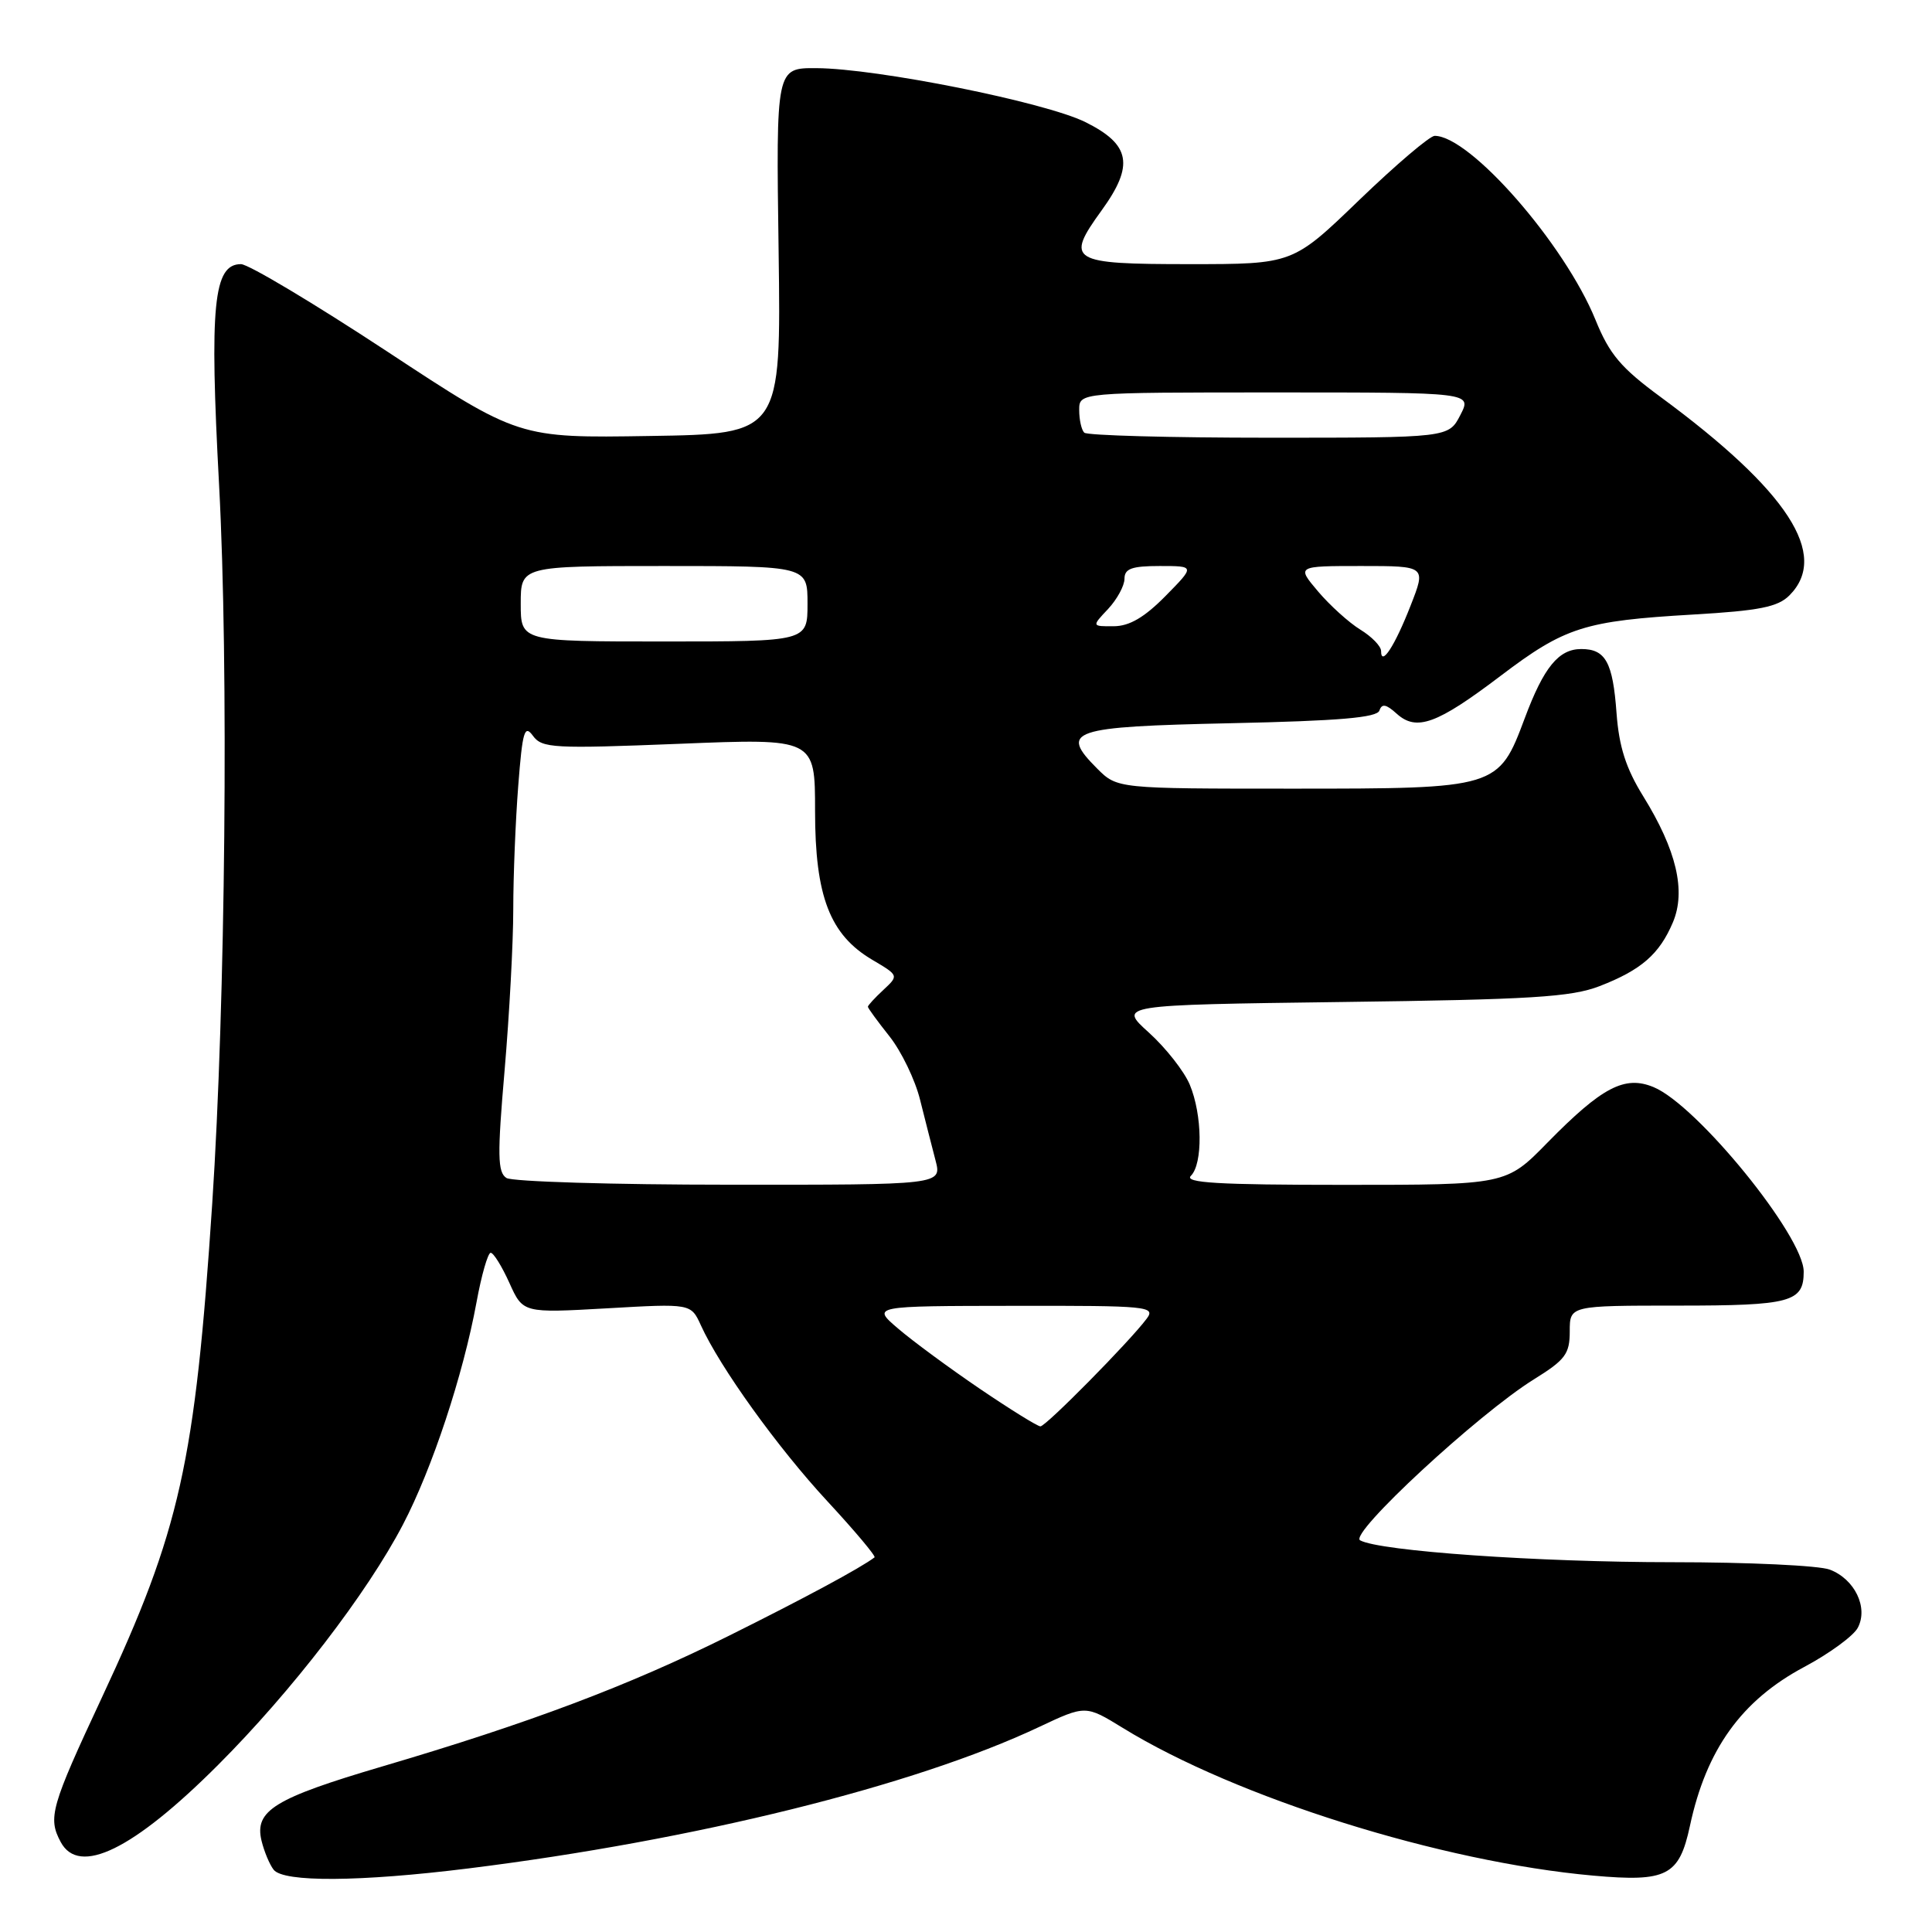 <?xml version="1.0" encoding="UTF-8" standalone="no"?>
<!DOCTYPE svg PUBLIC "-//W3C//DTD SVG 1.1//EN" "http://www.w3.org/Graphics/SVG/1.1/DTD/svg11.dtd" >
<svg xmlns="http://www.w3.org/2000/svg" xmlns:xlink="http://www.w3.org/1999/xlink" version="1.1" viewBox="0 0 256 256">
 <g >
 <path fill="currentColor"
d=" M 62.04 247.58 C 92.04 243.85 121.14 236.64 137.67 228.84 C 143.85 225.93 143.85 225.93 148.78 228.96 C 163.78 238.19 190.97 246.73 211.12 248.53 C 220.87 249.40 222.50 248.56 223.92 241.96 C 226.09 231.81 230.76 225.31 239.07 220.88 C 242.39 219.11 245.58 216.78 246.16 215.70 C 247.59 213.03 245.77 209.24 242.45 207.98 C 241.03 207.44 231.65 207.00 221.61 207.00 C 203.81 207.00 182.79 205.53 180.22 204.10 C 178.70 203.25 195.89 187.34 203.25 182.77 C 207.41 180.19 208.00 179.41 208.00 176.41 C 208.00 173.00 208.00 173.00 222.30 173.00 C 237.31 173.00 239.00 172.54 239.00 168.50 C 239.00 163.80 224.87 146.43 219.11 144.05 C 215.28 142.46 212.27 144.04 205.03 151.42 C 199.57 157.00 199.57 157.00 178.08 157.00 C 161.37 157.00 156.87 156.73 157.80 155.80 C 159.40 154.20 159.32 147.71 157.65 143.72 C 156.91 141.95 154.47 138.85 152.24 136.83 C 148.17 133.16 148.17 133.16 177.83 132.77 C 202.88 132.45 208.19 132.12 211.95 130.67 C 217.47 128.53 219.88 126.44 221.67 122.21 C 223.42 118.06 222.15 112.64 217.73 105.50 C 215.44 101.80 214.53 98.94 214.20 94.50 C 213.71 87.75 212.75 86.00 209.53 86.00 C 206.53 86.00 204.56 88.41 202.04 95.16 C 198.56 104.46 198.43 104.50 171.27 104.50 C 148.05 104.50 148.05 104.50 145.38 101.84 C 140.34 96.79 141.83 96.29 163.10 95.83 C 177.48 95.52 182.47 95.09 182.78 94.15 C 183.10 93.20 183.67 93.30 185.06 94.56 C 187.69 96.94 190.39 95.96 198.83 89.56 C 207.38 83.08 209.93 82.27 224.35 81.43 C 233.12 80.92 235.57 80.43 237.10 78.90 C 242.45 73.55 236.92 65.04 220.02 52.59 C 214.77 48.73 213.26 46.94 211.41 42.38 C 207.32 32.33 194.80 18.00 190.10 18.00 C 189.46 18.00 184.96 21.83 180.11 26.50 C 171.30 35.00 171.30 35.00 157.62 35.00 C 141.79 35.00 141.11 34.59 145.97 27.88 C 150.31 21.89 149.81 19.15 143.82 16.18 C 138.51 13.54 116.22 9.07 108.17 9.03 C 102.83 9.00 102.83 9.00 103.17 33.25 C 103.50 57.50 103.50 57.50 86.11 57.77 C 68.73 58.05 68.73 58.05 51.22 46.52 C 41.59 40.19 32.91 35.00 31.93 35.00 C 28.28 35.00 27.75 40.43 29.03 64.27 C 30.31 88.17 29.88 132.84 28.12 159.50 C 25.84 193.92 23.87 202.73 13.51 224.91 C 6.74 239.40 6.32 240.86 8.04 244.07 C 10.47 248.62 17.65 245.11 28.89 233.87 C 38.65 224.11 48.64 211.12 53.40 202.00 C 57.26 194.61 61.36 182.23 63.14 172.56 C 63.80 168.95 64.65 166.00 65.02 166.00 C 65.39 166.00 66.51 167.80 67.50 170.00 C 69.30 173.99 69.30 173.99 80.43 173.36 C 91.55 172.72 91.55 172.72 92.87 175.61 C 95.40 181.18 103.03 191.79 109.61 198.90 C 113.27 202.85 116.09 206.21 115.88 206.36 C 114.06 207.75 106.52 211.81 96.50 216.79 C 83.25 223.38 70.10 228.33 50.66 234.06 C 36.36 238.28 33.70 239.91 34.65 243.89 C 35.00 245.33 35.72 247.06 36.26 247.75 C 37.58 249.43 47.70 249.36 62.04 247.58 Z  M 129.83 184.02 C 125.80 181.28 120.92 177.69 119.00 176.04 C 115.50 173.05 115.50 173.05 134.37 173.03 C 152.18 173.00 153.17 173.10 151.93 174.75 C 149.64 177.80 138.59 189.00 137.86 189.00 C 137.48 189.00 133.87 186.76 129.83 184.02 Z  M 67.11 156.09 C 65.93 155.34 65.89 153.09 66.86 141.85 C 67.49 134.51 68.01 124.90 68.01 120.50 C 68.01 116.10 68.31 108.72 68.67 104.11 C 69.23 96.88 69.50 95.96 70.62 97.50 C 71.82 99.14 73.33 99.22 89.96 98.56 C 108.00 97.83 108.00 97.83 108.00 107.46 C 108.00 118.77 109.96 123.87 115.60 127.19 C 119.10 129.26 119.10 129.26 117.05 131.17 C 115.92 132.22 115.00 133.22 115.00 133.40 C 115.00 133.58 116.29 135.34 117.86 137.32 C 119.43 139.30 121.26 143.08 121.91 145.71 C 122.57 148.34 123.49 151.96 123.96 153.75 C 124.81 157.00 124.81 157.00 96.66 156.98 C 81.17 156.98 67.87 156.57 67.11 156.09 Z  M 183.00 86.26 C 183.00 85.63 181.76 84.35 180.25 83.43 C 178.74 82.50 176.22 80.22 174.65 78.37 C 171.80 75.00 171.80 75.00 180.39 75.00 C 188.97 75.00 188.97 75.00 186.91 80.25 C 184.82 85.60 183.00 88.39 183.00 86.26 Z  M 69.00 80.00 C 69.00 75.00 69.00 75.00 88.00 75.00 C 107.00 75.00 107.00 75.00 107.00 80.00 C 107.00 85.00 107.00 85.00 88.00 85.00 C 69.00 85.00 69.00 85.00 69.00 80.00 Z  M 146.83 80.69 C 148.02 79.41 149.00 77.61 149.00 76.69 C 149.00 75.35 149.96 75.00 153.68 75.00 C 158.35 75.00 158.35 75.00 154.43 78.98 C 151.64 81.81 149.65 82.97 147.58 82.98 C 144.65 83.00 144.65 83.00 146.83 80.69 Z  M 143.67 57.33 C 143.30 56.97 143.00 55.62 143.00 54.33 C 143.00 52.00 143.00 52.00 169.03 52.00 C 195.05 52.00 195.05 52.00 193.50 55.00 C 191.95 58.00 191.95 58.00 168.14 58.00 C 155.05 58.00 144.03 57.70 143.67 57.33 Z "/>
</g>
</svg>